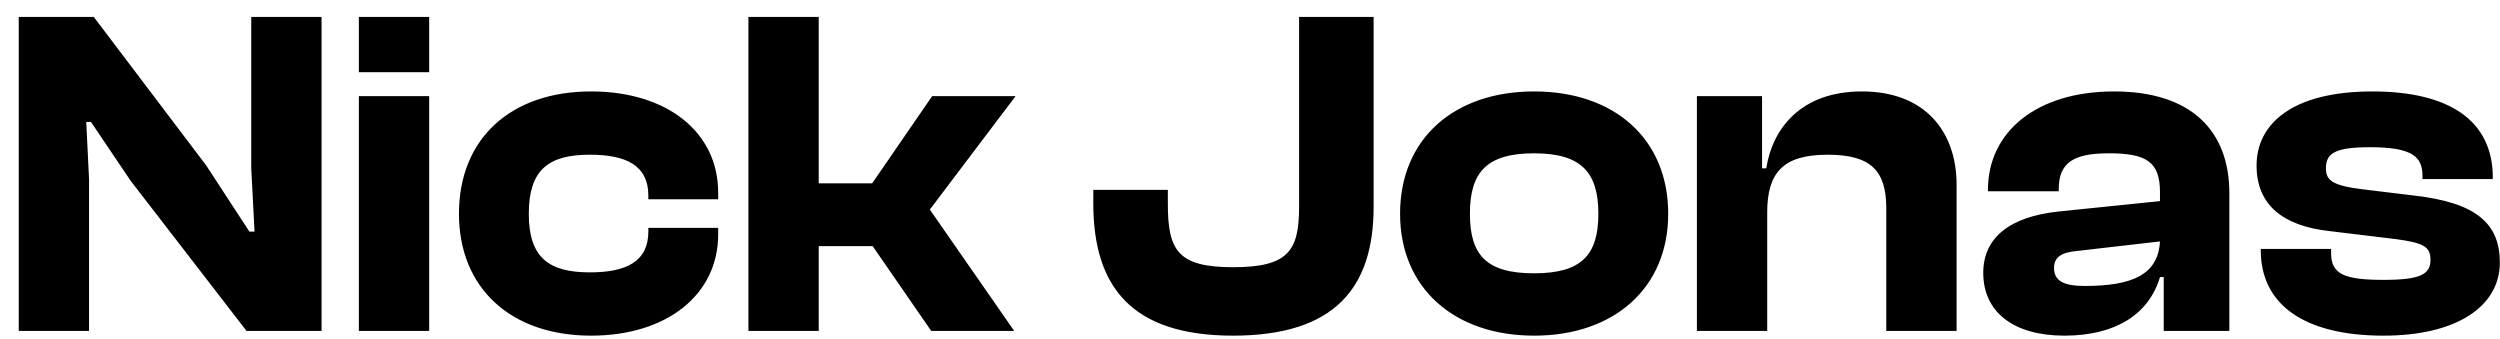 <svg width="96" height="13" viewBox="0 0 96 13" fill="none" xmlns="http://www.w3.org/2000/svg">
<path d="M3.42 12.709V6.895L3.312 4.681H3.492L5.022 6.949L9.468 12.709H12.348V0.649H9.648V6.463L9.774 8.893H9.576L7.92 6.355L3.6 0.649H0.72V12.709H3.42ZM16.48 2.773V0.649H13.78V2.773H16.48ZM16.48 12.709V3.691H13.78V12.709H16.48ZM22.7 12.889C25.598 12.889 27.578 11.323 27.578 9.001V8.749H24.896V8.893C24.896 10.045 24.05 10.459 22.646 10.459C21.044 10.459 20.306 9.865 20.306 8.209C20.306 6.535 21.044 5.941 22.646 5.941C24.05 5.941 24.896 6.355 24.896 7.507V7.651H27.578V7.399C27.578 5.059 25.598 3.511 22.7 3.511C19.604 3.511 17.624 5.329 17.624 8.209C17.624 11.053 19.604 12.889 22.7 12.889ZM31.439 12.709V9.451H33.51L35.76 12.709H38.946L35.706 8.047L38.999 3.691H35.795L33.492 7.039H31.439V0.649H28.739V12.709H31.439ZM47.347 12.889C51.271 12.889 52.747 11.035 52.747 7.939V0.649H49.885V7.939C49.885 9.631 49.471 10.261 47.347 10.261C45.205 10.261 44.845 9.595 44.845 7.813V7.291H41.983V7.813C41.983 10.999 43.441 12.889 47.347 12.889ZM58.911 12.889C61.989 12.889 64.059 11.053 64.059 8.209C64.059 5.329 61.989 3.511 58.911 3.511C55.833 3.511 53.763 5.329 53.763 8.209C53.763 11.053 55.833 12.889 58.911 12.889ZM58.911 10.495C57.075 10.495 56.445 9.793 56.445 8.209C56.445 6.625 57.075 5.887 58.911 5.887C60.729 5.887 61.377 6.625 61.377 8.209C61.377 9.793 60.729 10.495 58.911 10.495ZM67.861 12.709V8.155C67.861 6.625 68.473 5.941 70.183 5.941C71.839 5.941 72.433 6.553 72.433 7.993V12.709H75.133V7.093C75.133 5.095 73.963 3.511 71.497 3.511C69.139 3.511 68.059 4.951 67.825 6.463H67.663V3.691H65.161V12.709H67.861ZM79.271 12.889C81.269 12.889 82.529 12.043 82.943 10.639H83.087V12.709H85.607V7.417C85.607 5.059 84.185 3.511 81.179 3.511C78.209 3.511 76.337 5.059 76.337 7.291V7.345H79.055V7.273C79.055 6.247 79.613 5.887 80.981 5.887C82.421 5.887 82.943 6.211 82.943 7.381V7.723L79.073 8.119C77.147 8.317 76.157 9.145 76.157 10.477C76.157 11.989 77.327 12.889 79.271 12.889ZM78.875 10.297C78.875 9.865 79.163 9.685 79.811 9.631L82.943 9.271C82.871 10.549 81.881 10.981 80.045 10.981C79.253 10.981 78.875 10.783 78.875 10.297ZM91.53 12.889C94.32 12.889 95.994 11.773 95.994 10.081C95.994 8.587 95.094 7.777 92.682 7.507L90.756 7.273C89.568 7.129 89.316 6.931 89.316 6.463C89.316 5.887 89.658 5.653 91.008 5.653C92.664 5.653 93.024 6.031 93.024 6.769V6.877H95.724V6.823C95.724 4.627 94.05 3.511 91.098 3.511C88.002 3.511 86.652 4.771 86.652 6.355C86.652 7.867 87.66 8.677 89.46 8.875L91.998 9.181C93.06 9.325 93.33 9.469 93.33 9.973C93.33 10.513 92.988 10.747 91.548 10.747C90.018 10.747 89.514 10.531 89.514 9.721V9.559H86.814V9.613C86.814 11.701 88.488 12.889 91.53 12.889Z" fill="black"/>
</svg>
